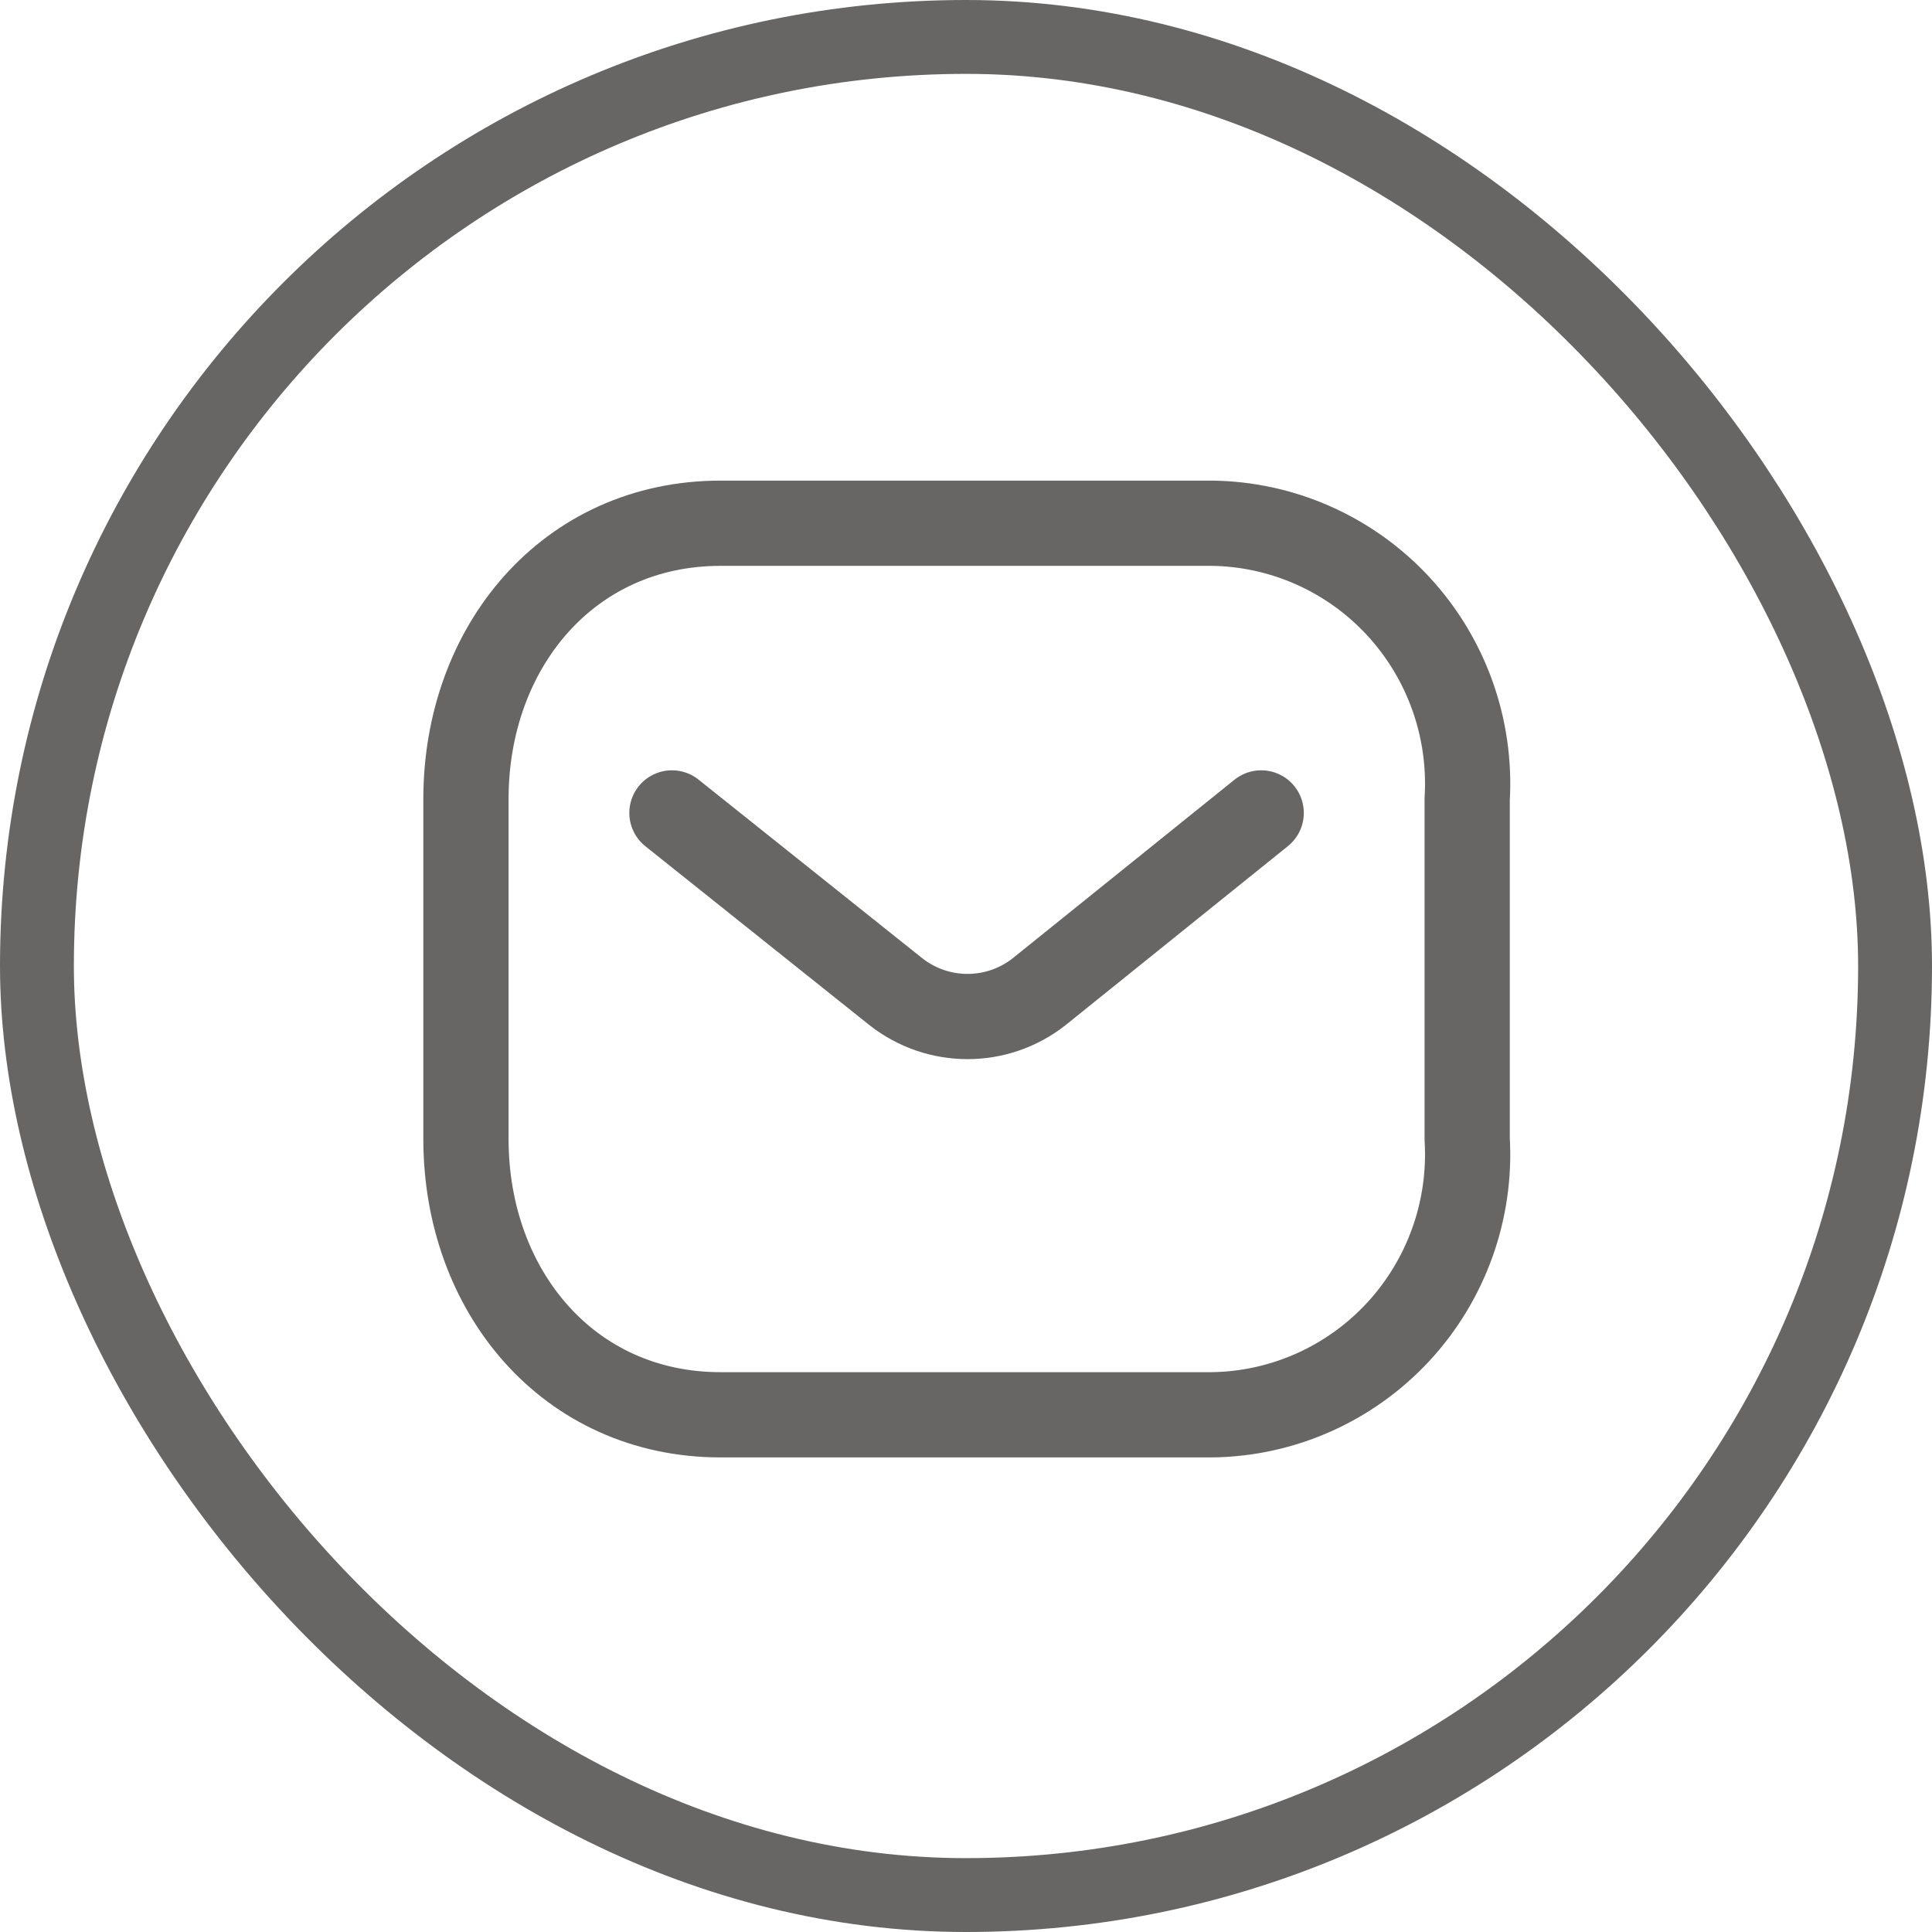 <svg width="34" height="34" viewBox="0 0 34 34" fill="none" xmlns="http://www.w3.org/2000/svg">
<path d="M22.195 14.306L18.285 17.454C17.546 18.034 16.508 18.034 15.768 17.454L11.825 14.306" stroke="#686664" stroke-width="1.5" stroke-linecap="round" stroke-linejoin="round"/>
<path fill-rule="evenodd" clip-rule="evenodd" d="M12.681 9.208H21.323C22.569 9.222 23.755 9.749 24.605 10.666C25.454 11.583 25.894 12.81 25.82 14.061V20.045C25.894 21.296 25.454 22.523 24.605 23.44C23.755 24.357 22.569 24.884 21.323 24.898H12.681C10.004 24.898 8.2 22.72 8.2 20.045V14.061C8.2 11.386 10.004 9.208 12.681 9.208Z" stroke="#686664" stroke-width="1.5" stroke-linecap="round" stroke-linejoin="round"/>
<rect x="0.65" y="0.65" width="32.7" height="32.7" rx="16.35" stroke="#686664" stroke-width="1.3"/>
</svg>
